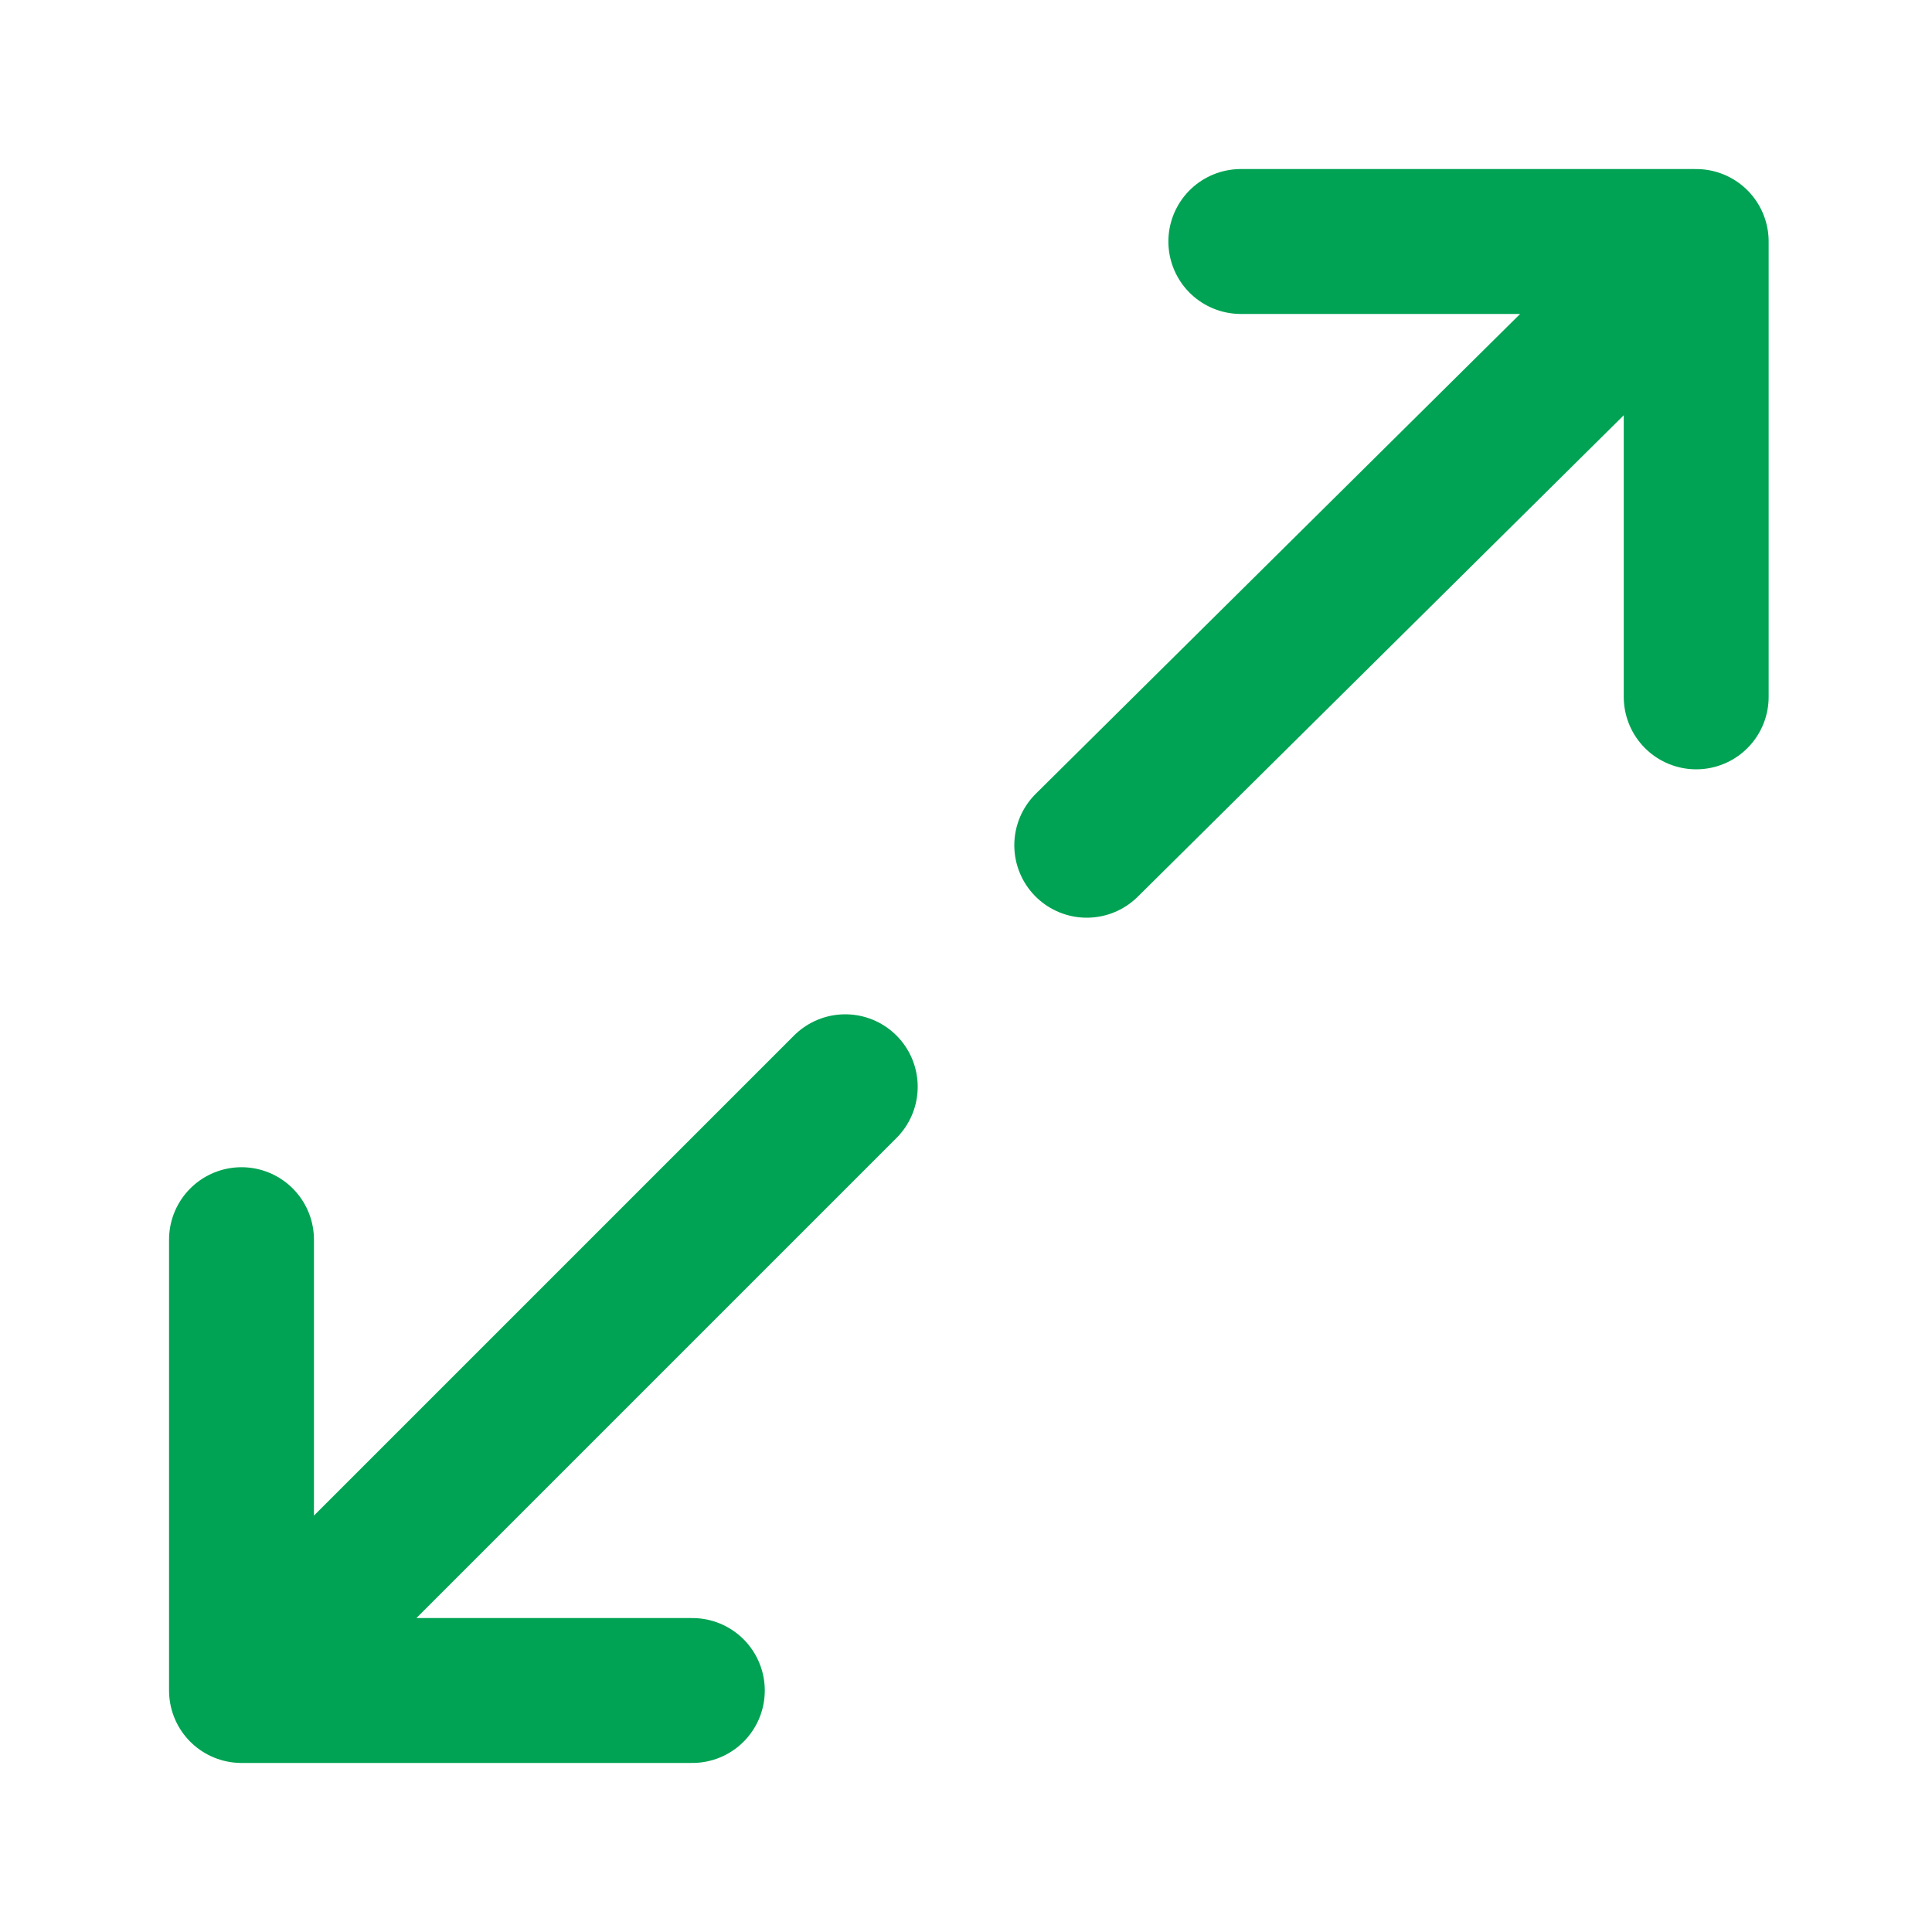 <svg width="20" height="20" viewBox="0 0 20 20" fill="none" xmlns="http://www.w3.org/2000/svg">
<path d="M2.5 17.5L8.75 11.25M2.5 17.5V12.833M2.5 17.5H7.167" stroke="#00A353" stroke-width="1.5" stroke-linecap="round" stroke-linejoin="round"/>
<path d="M17.559 2.5L11.25 8.75M17.559 2.5V7.214M17.559 2.5H12.845" stroke="#00A353" stroke-width="1.5" stroke-linecap="round" stroke-linejoin="round"/>
</svg>

